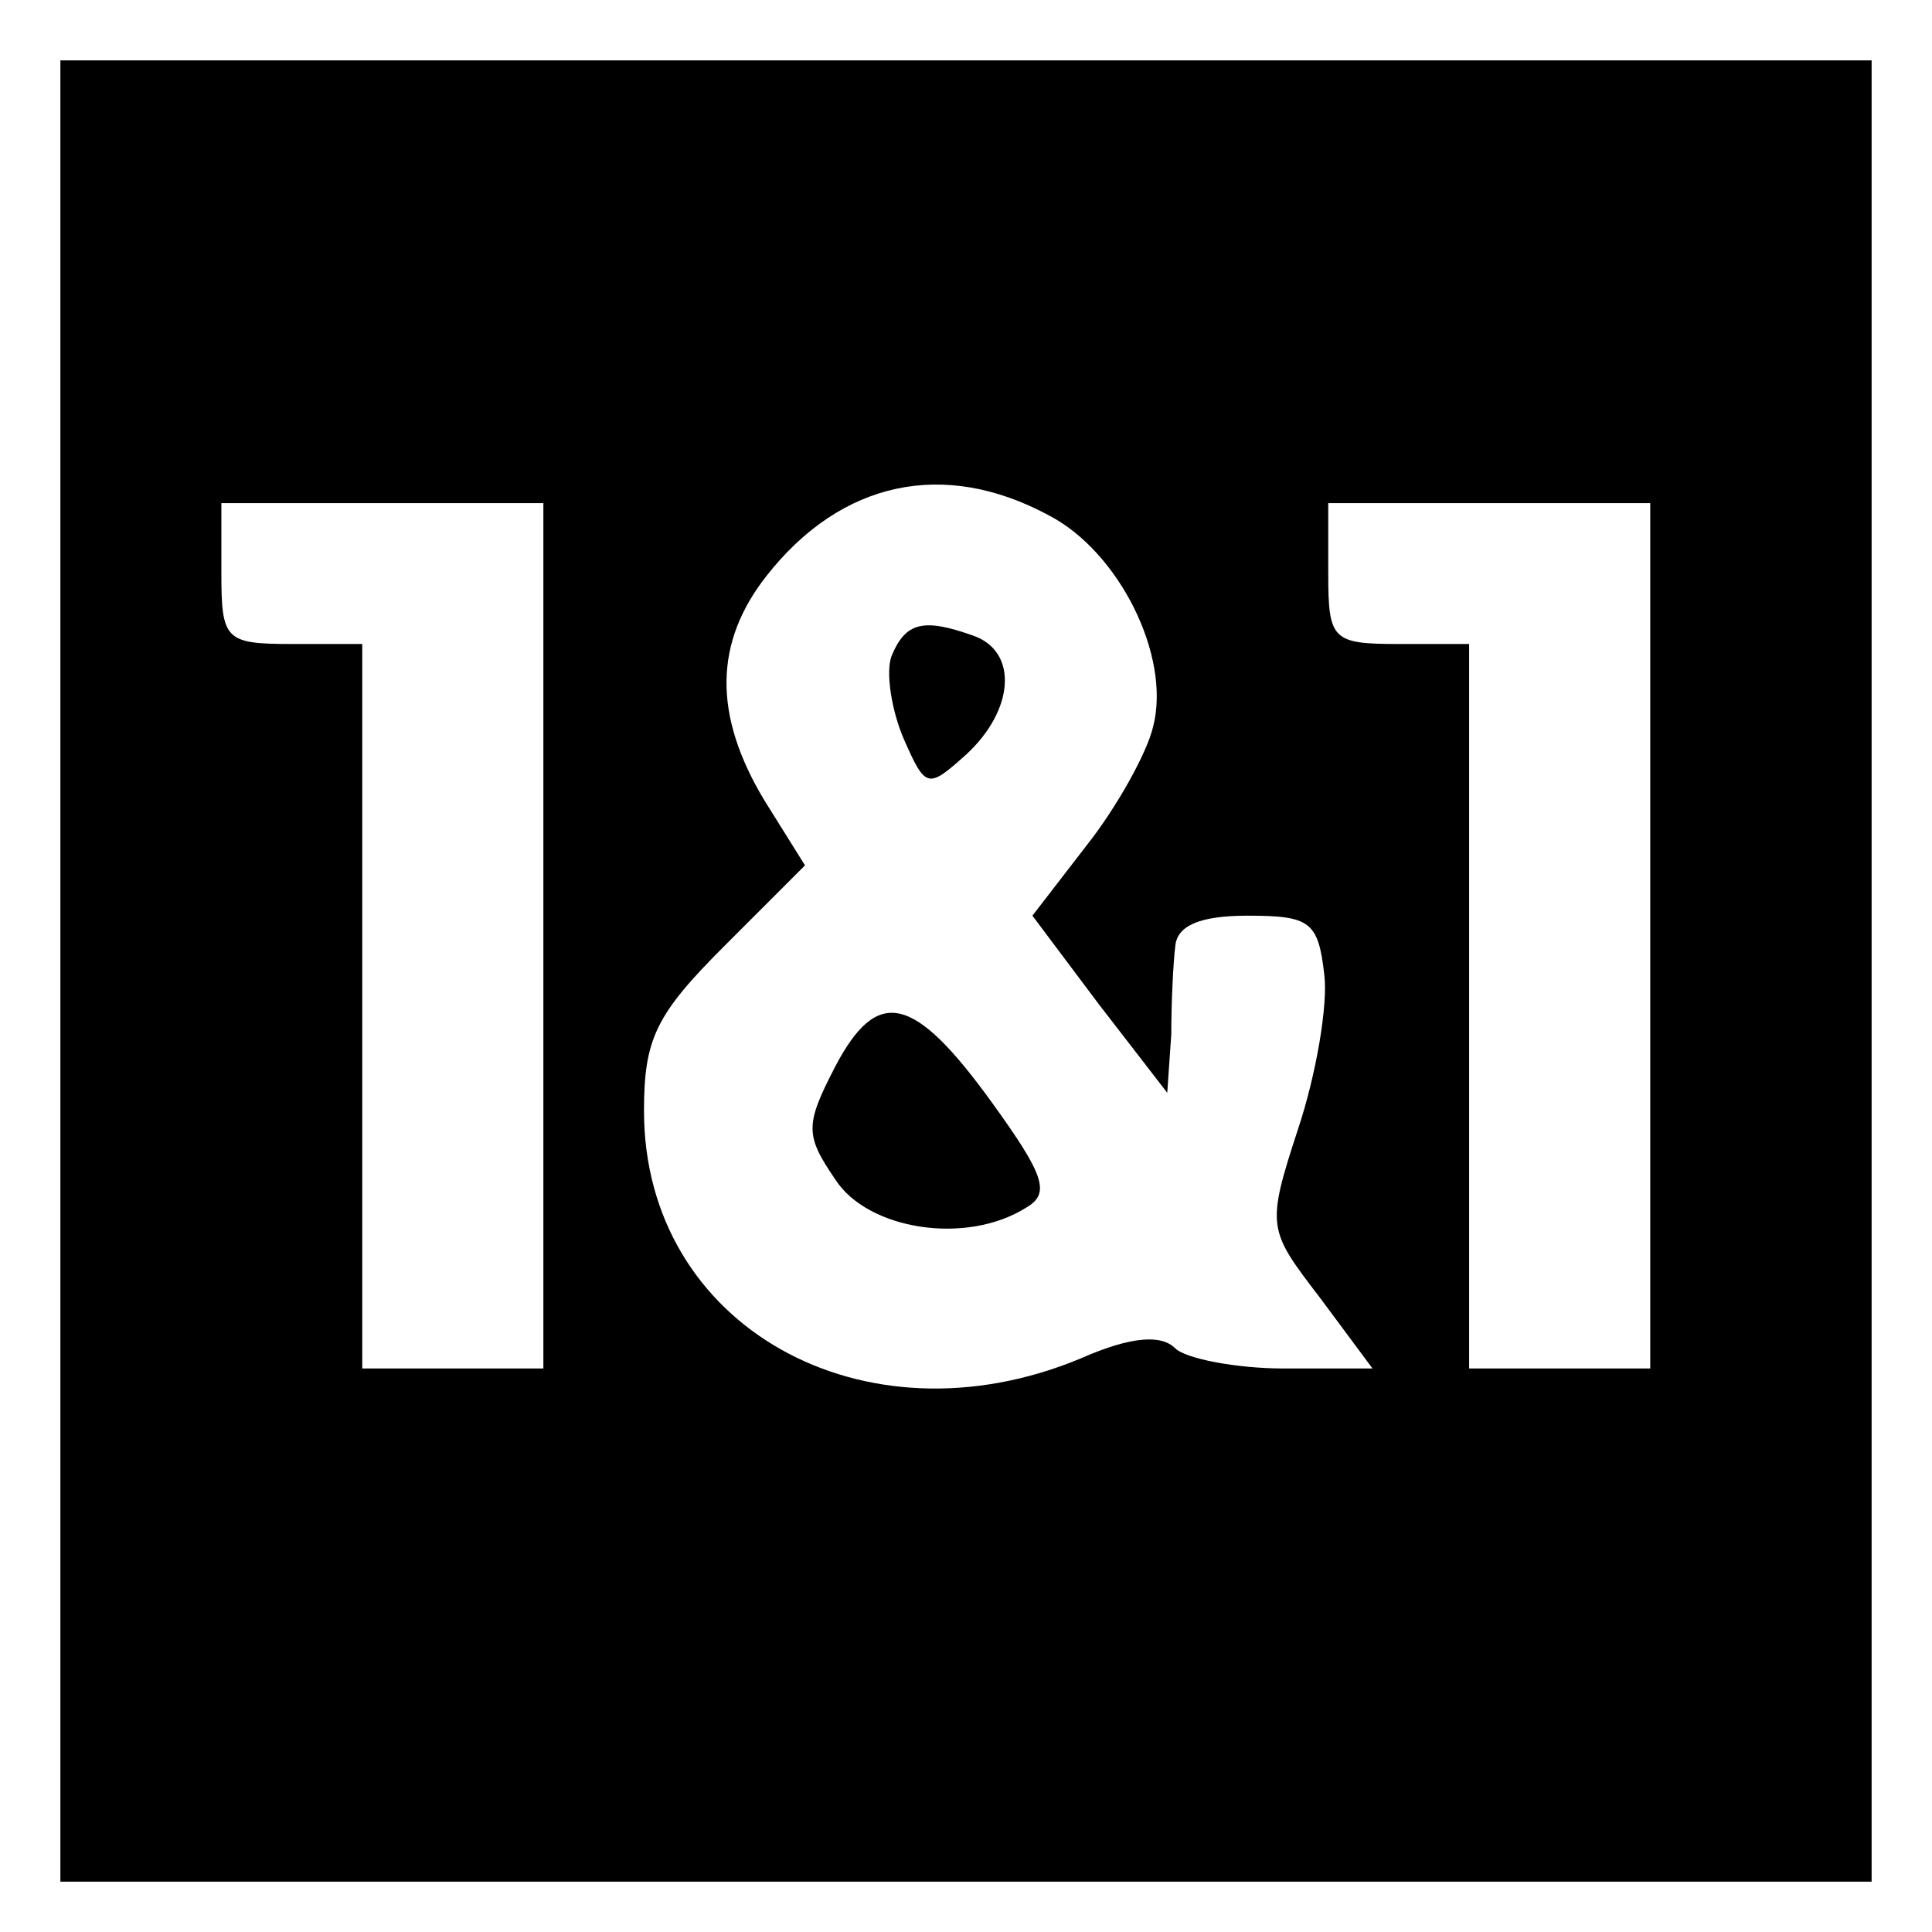 <?xml version="1.0" standalone="no"?>
<!DOCTYPE svg PUBLIC "-//W3C//DTD SVG 20010904//EN"
 "http://www.w3.org/TR/2001/REC-SVG-20010904/DTD/svg10.dtd">
<svg version="1.0" xmlns="http://www.w3.org/2000/svg"
 width="96pt" height="96pt" viewBox="0 0 96 96"
 preserveAspectRatio="xMidYMid meet">

<g transform="translate(0,96) scale(0.1,-0.1)"
fill="#000000" stroke="none">
<path d="M30 478 l0 -453 450 0 450 0 0 453 0 452 -450 0 -450 0 0 -452z m491
226 c35 -18 61 -70 52 -105 -3 -13 -18 -40 -33 -59 l-27 -35 33 -44 34 -44 2
29 c0 16 1 36 2 44 1 10 12 15 36 15 31 0 35 -3 38 -29 2 -15 -4 -50 -13 -77
-16 -49 -15 -50 11 -84 l26 -35 -44 0 c-24 0 -49 5 -54 10 -7 7 -22 6 -47 -5
-108 -45 -217 16 -217 123 0 36 6 48 40 82 l40 40 -20 32 c-26 43 -25 79 1
112 37 47 88 58 140 30z m-251 -209 l0 -215 -45 0 -45 0 0 180 0 180 -35 0
c-33 0 -35 2 -35 35 l0 35 80 0 80 0 0 -215z m550 0 l0 -215 -45 0 -45 0 0
180 0 180 -35 0 c-33 0 -35 2 -35 35 l0 35 80 0 80 0 0 -215z"/>
<path d="M443 634 c-3 -8 0 -27 6 -41 11 -25 12 -25 31 -8 24 22 26 51 4 59
-25 9 -34 7 -41 -10z"/>
<path d="M415 430 c-15 -29 -15 -34 0 -56 16 -25 65 -33 95 -14 12 7 9 16 -17
52 -39 54 -57 58 -78 18z"/>
</g>
</svg>
